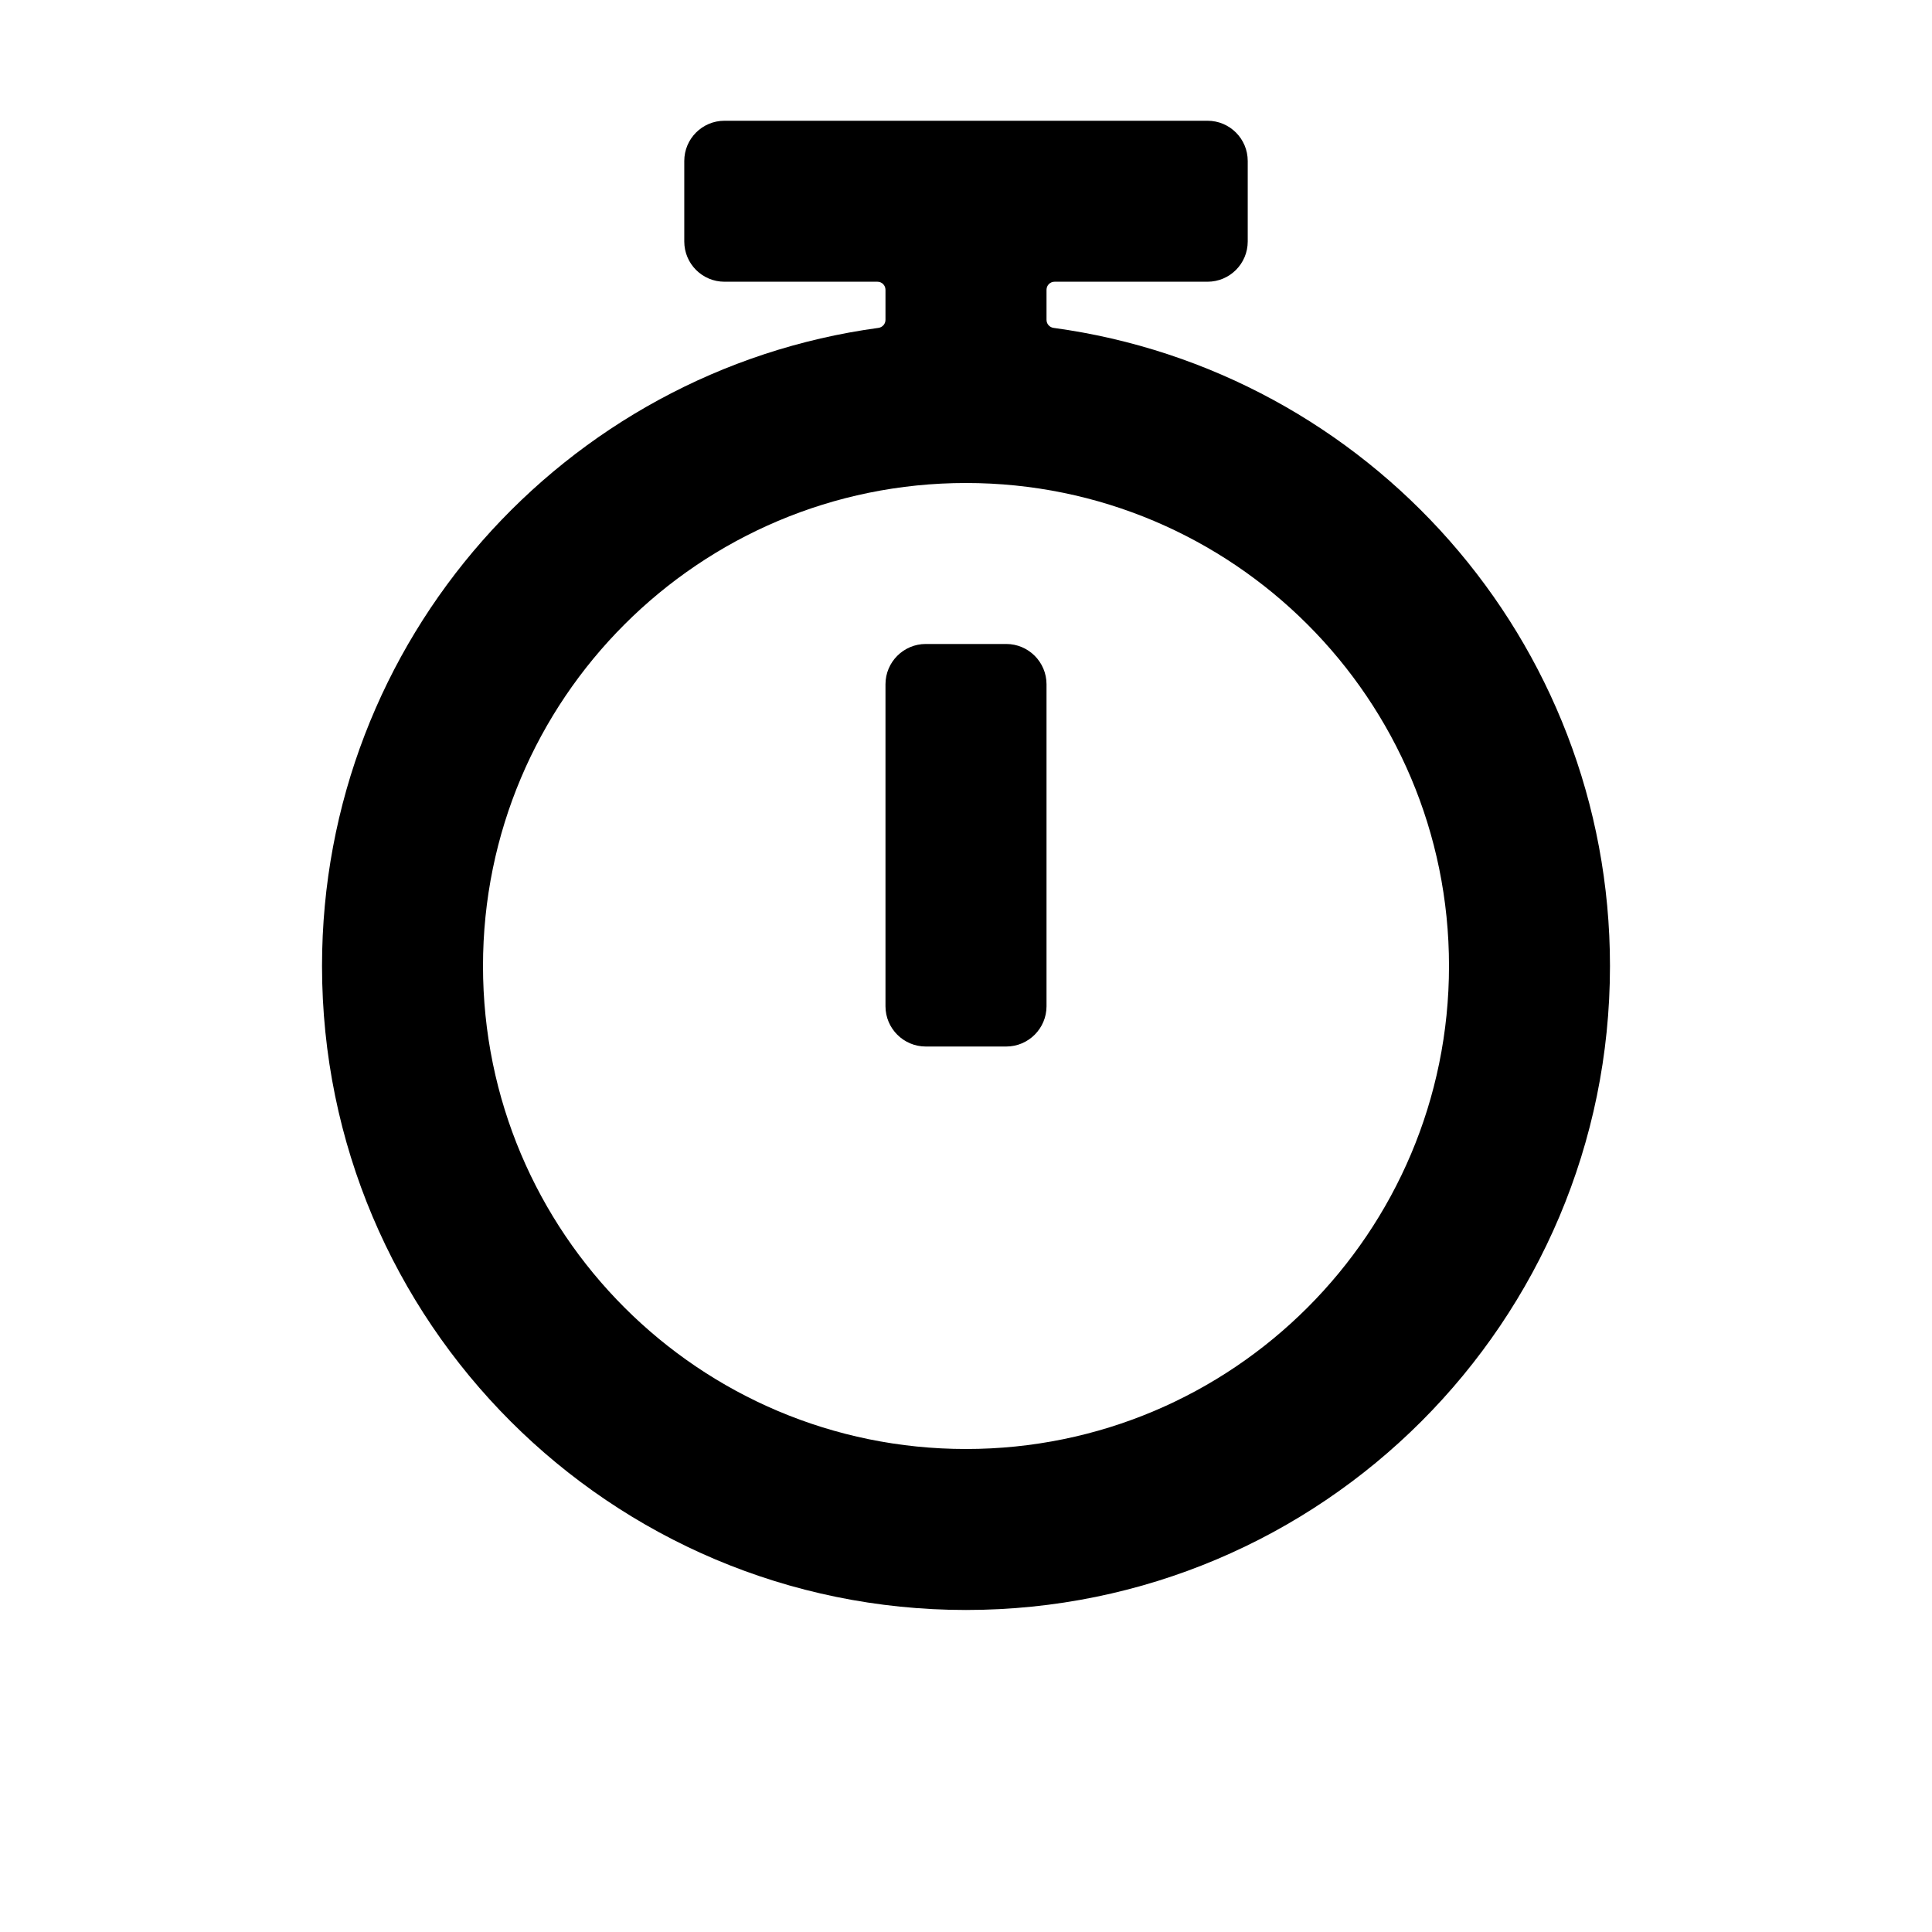 <svg width="28" height="28" viewBox="0 0 28 28" fill="none" xmlns="http://www.w3.org/2000/svg">
<path d="M12.833 14.583C12.833 14.905 13.095 15.167 13.417 15.167H14.583C14.905 15.167 15.167 14.905 15.167 14.583V9.917C15.167 9.595 14.905 9.333 14.583 9.333H13.417C13.095 9.333 12.833 9.595 12.833 9.917V14.583Z" fill="currentColor"/>
<path fill-rule="evenodd" clip-rule="evenodd" d="M10.5 1.75C10.178 1.75 9.917 2.011 9.917 2.333V3.5C9.917 3.822 10.178 4.083 10.5 4.083H12.717C12.781 4.083 12.833 4.135 12.833 4.2V4.636C12.833 4.695 12.789 4.744 12.731 4.752C8.177 5.371 4.667 9.276 4.667 14C4.667 19.155 8.845 23.333 14 23.333C19.155 23.333 23.333 19.155 23.333 14C23.333 9.276 19.823 5.371 15.269 4.752C15.211 4.744 15.167 4.695 15.167 4.636V4.2C15.167 4.135 15.219 4.083 15.283 4.083H17.5C17.822 4.083 18.083 3.822 18.083 3.5V2.333C18.083 2.011 17.822 1.75 17.5 1.75H10.5ZM21 14C21 17.866 17.866 21 14 21C10.134 21 7 17.866 7 14C7 10.134 10.134 7 14 7C17.866 7 21 10.134 21 14Z" fill="currentColor"/>
</svg>
